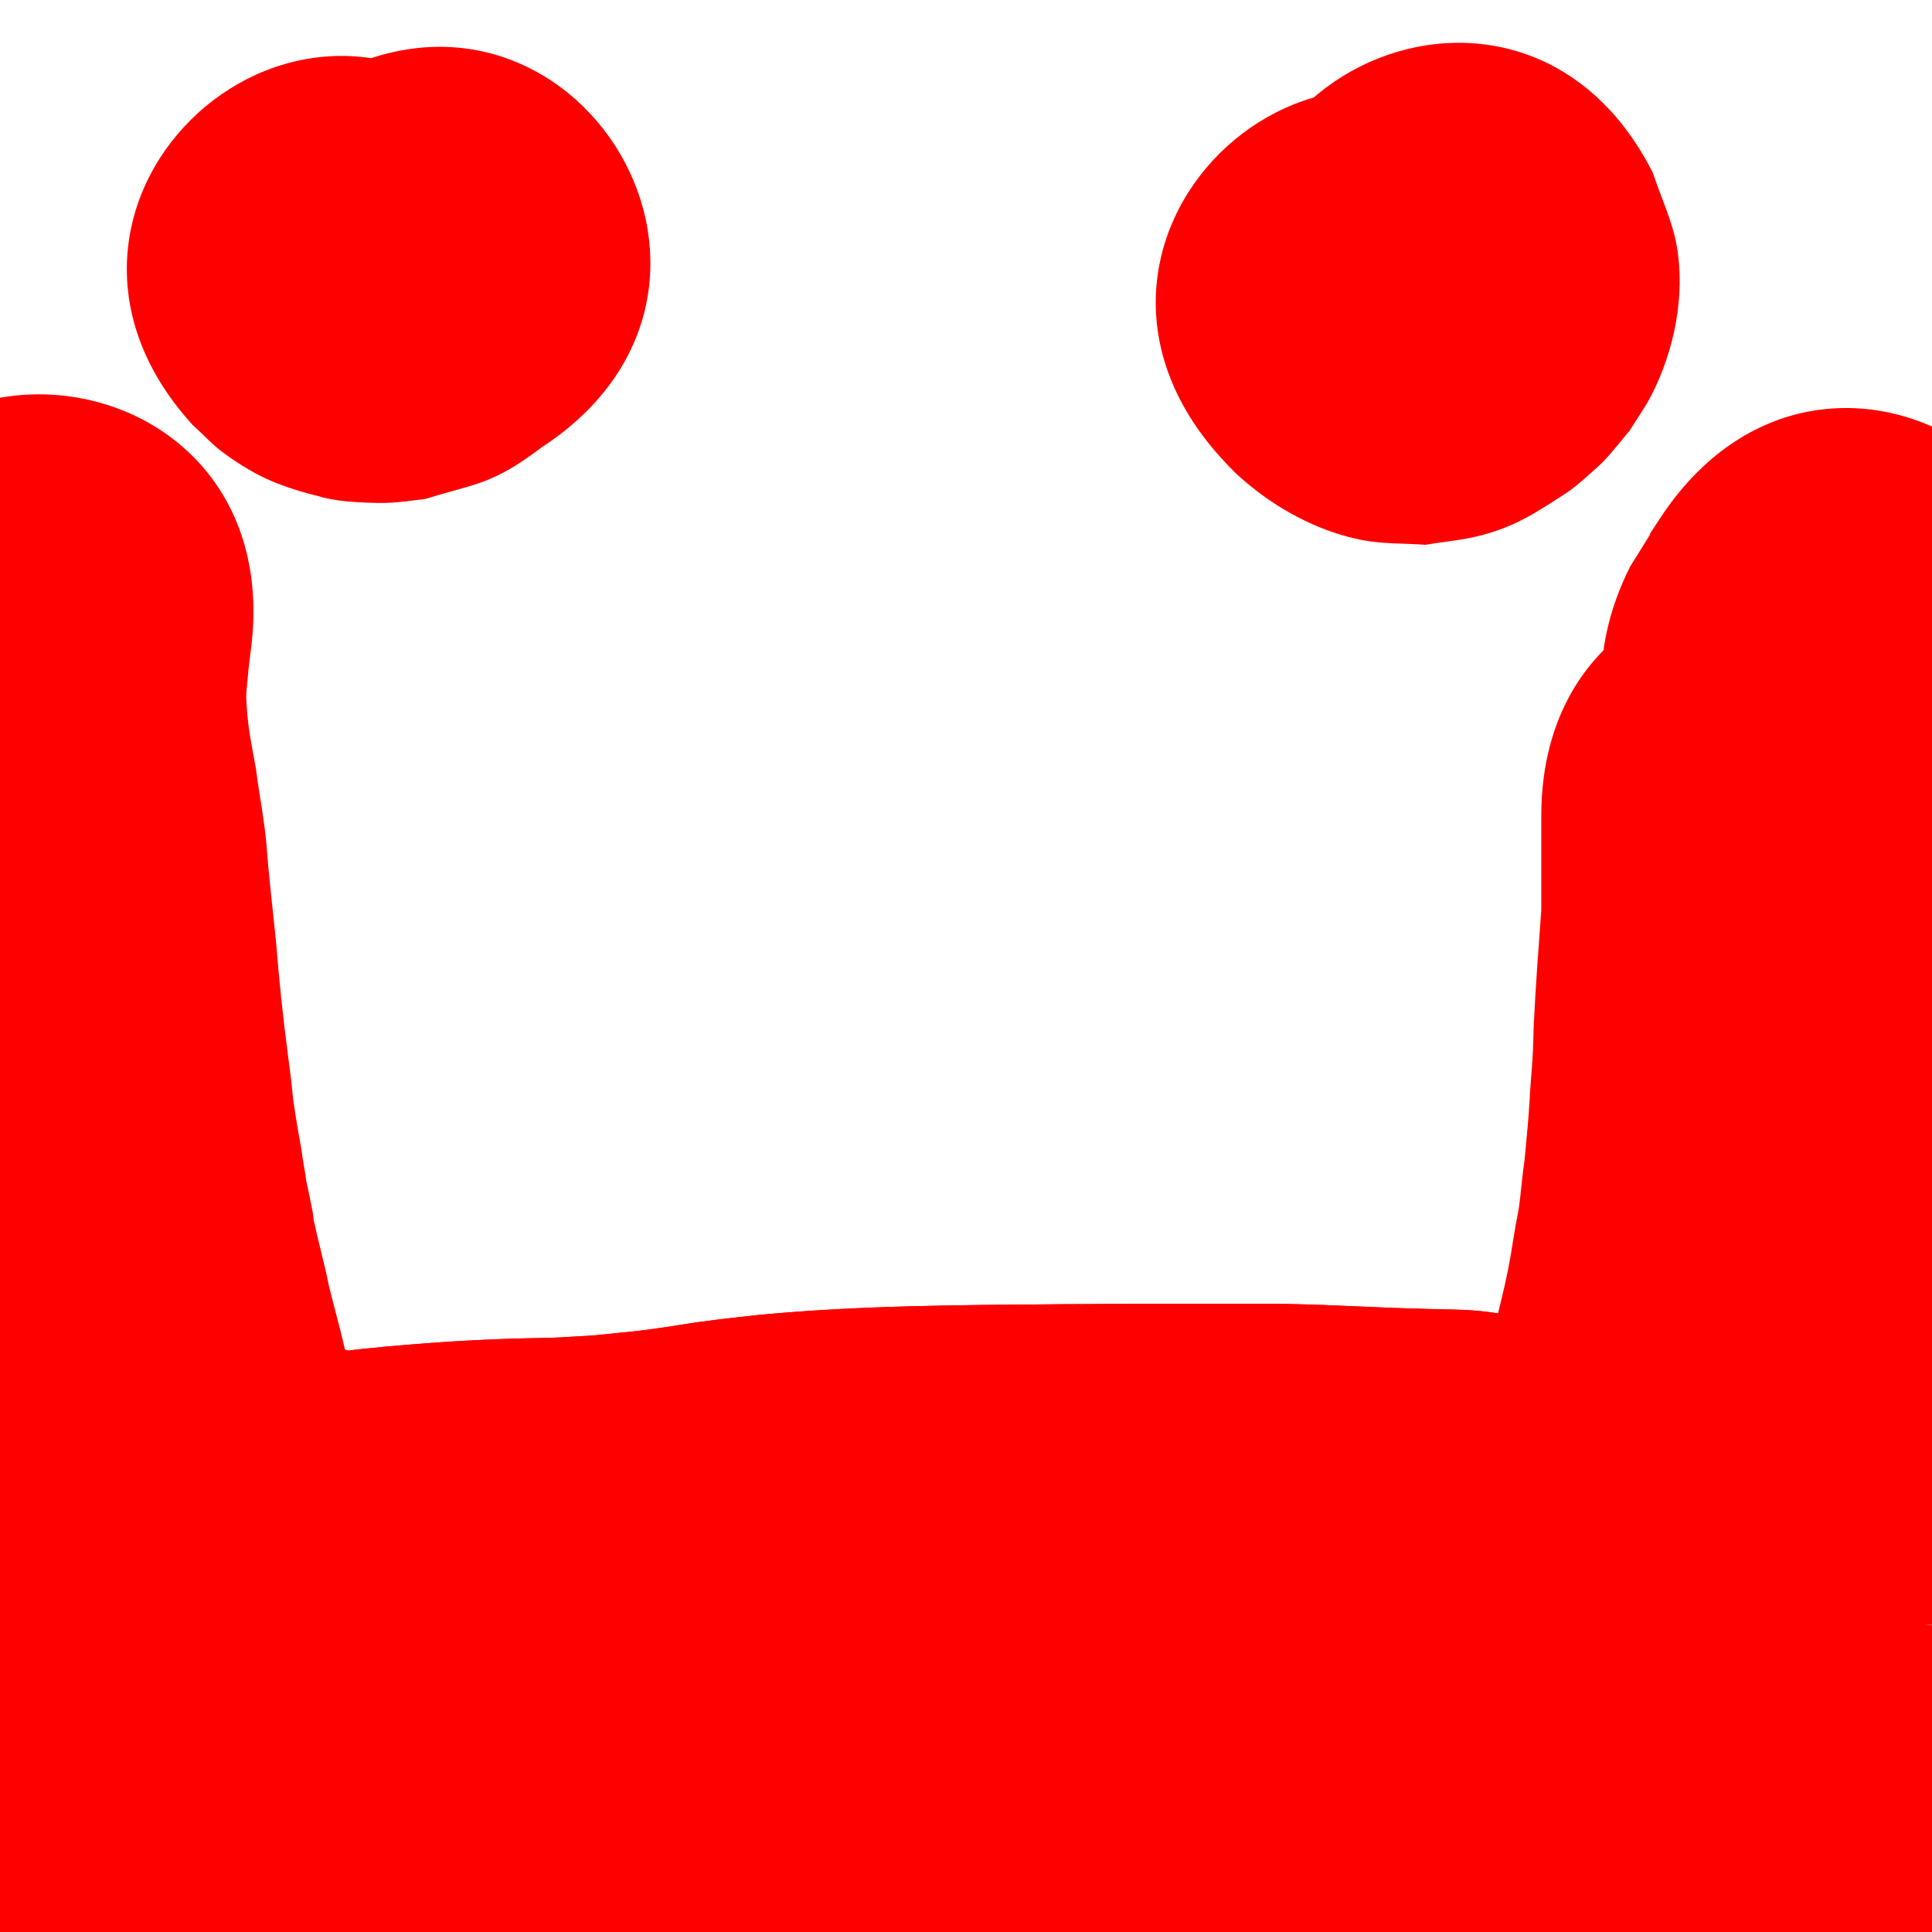 <?xml version="1.0" encoding="UTF-8" standalone="no"?>
<!-- Created with Inkscape (http://www.inkscape.org/) -->

<svg

   width="512"
   height="512"
   viewBox="0 0 512 512"

   version="1.1"
   id="svg1"
   inkscape:version="1.4.2 (f4327f4, 2025-05-13)"
   sodipodi:docname="logo.svg"
   xmlns:inkscape="http://www.inkscape.org/namespaces/inkscape"
   xmlns:sodipodi="http://sodipodi.sourceforge.net/DTD/sodipodi-0.dtd"
   xmlns="http://www.w3.org/2000/svg"
   xmlns:svg="http://www.w3.org/2000/svg">
  <sodipodi:namedview
     id="namedview1"
     pagecolor="#505050"
     bordercolor="#eeeeee"
     borderopacity="1"
     inkscape:showpageshadow="0"
     inkscape:pageopacity="0"
     inkscape:pagecheckerboard="0"
     inkscape:deskcolor="#505050"
     inkscape:document-units="px"

     inkscape:zoom="2.3691406"
     inkscape:cx="256"
     inkscape:cy="255.78895"

     inkscape:window-width="2560"
     inkscape:window-height="1494"
     inkscape:window-x="-11"
     inkscape:window-y="-11"
     inkscape:window-maximized="1"
     inkscape:current-layer="layer1" />
  <defs
     id="defs1" />
  <g
     inkscape:label="Layer 1"
     inkscape:groupmode="layer"
     id="layer1">
    <path
       style="fill:#ff0000"

       id="path2"
       d="m 50.994,112.558 c 2.818,2.54 5.38,5.398 8.454,7.621 9.02,6.524 15.06,8.815 25.944,11.599 2.922,0.747 5.946,1.102 8.957,1.279 9.162,0.539 10.649,0.105 18.347,-0.832 10.921,-3.379 15.752,-3.719 24.197,-9.018 3.108,-1.95 6.004,-4.218 8.993,-6.346 0.28,-0.2 1.094,-0.835 0.814,-0.635 -1.166,0.832 -2.315,1.688 -3.473,2.532 67.332,-43.527 5.775,-138.749 -61.557,-95.221 v 0 c -1.679,1.181 -3.377,2.338 -5.038,3.544 -0.626,0.455 -2.493,1.826 -1.823,1.438 1.941,-1.125 3.714,-2.525 5.652,-3.657 4.525,-2.643 12.209,-3.851 16.019,-4.857 3.384,-0.188 3.983,-0.273 8.847,0.199 1.501,0.146 3.007,0.388 4.445,0.84 8.166,2.565 11.948,3.972 18.666,9.154 2.342,1.806 4.303,4.059 6.454,6.088 C 80.961,-23.039 -2.938,53.232 50.994,112.558 Z" />
    <path
       style="fill:#ff0000"
       id="path3"
       d="m 323.667,121.422 c 2.772,2.987 3.913,4.298 8.063,7.646 8.354,6.74 18.815,12.08 29.392,14.082 5.469,1.035 11.103,0.817 16.654,1.226 4.904,-0.833 9.901,-1.235 14.712,-2.498 9.345,-2.453 14.658,-6.079 22.747,-11.329 2.604,-1.69 8.421,-6.953 9.797,-8.391 2.432,-2.543 4.561,-5.36 6.842,-8.04 1.917,-3.119 4.076,-6.101 5.75,-9.356 6.081,-11.822 9.052,-26.464 6.714,-39.665 -1.181,-6.666 -4.212,-12.867 -6.319,-19.3 C 401.853,-25.76 300.659,25.387 336.825,96.942 v 0 c -1.601,-5.433 -3.967,-10.697 -4.802,-16.299 -1.413,-9.474 0.622,-20.476 5.353,-28.862 1.145,-2.03 2.587,-3.878 3.88,-5.817 4.877,-5.299 2.945,-3.628 7.483,-7.316 0.067,-0.054 -0.253,0.229 -0.177,0.188 2.525,-1.362 4.917,-2.987 7.536,-4.157 6.509,-2.906 9.771,-2.65 17.229,-3.603 4.138,0.464 8.353,0.472 12.414,1.392 6.739,1.527 13.179,4.805 18.382,9.332 1.384,1.204 2.609,2.581 3.924,3.86 0.168,0.163 -0.321,-0.34 -0.481,-0.51 -53.932,-59.325 -137.831,16.946 -83.899,76.272 z" />
    <path
       style="fill:#ff0000"
       id="path4"
       d="m -45.995,157.925 c -0.186,1.483 -0.396,2.962 -0.558,4.448 -0.313,2.866 -0.574,5.737 -0.869,8.604 -0.248,2.408 -1.59,15.077 -1.813,17.323 -0.897,9.029 -0.869,9.19 -1.595,18.178 -0.893,12.097 -1.27,24.228 -1.461,36.355 -0.051,3.254 -0.033,6.51 -0.111,9.763 -0.068,2.835 -0.219,5.668 -0.328,8.502 -1.071,21.171 -1.656,42.359 -2.003,63.553 -0.192,13.858 -0.245,27.717 -0.27,41.575 -0.007,3.743 0.031,7.485 -0.013,11.228 -0.041,3.495 -0.162,6.988 -0.244,10.482 -0.418,14.021 -0.899,28.041 -1.262,42.064 -0.259,9.999 0.005,5.31 -0.505,12.548 -1.144,10.466 -1.628,20.978 -1.948,31.496 -0.22,10.152 -0.731,21.001 2.974,30.675 2.58,6.736 5.22,13.828 10.104,19.137 6.932,7.535 16.346,12.334 24.52,18.501 4.534,1.339 9.025,2.835 13.602,4.017 0.983,0.254 12.213,2.189 13.286,2.355 9.031,1.395 18.114,2.343 27.188,3.411 3.284,0.338 6.565,0.715 9.853,1.014 6.978,0.634 16.344,1.313 23.274,1.578 13.861,0.529 27.74,0.369 41.607,0.293 10.967,-0.086 21.932,-0.237 32.899,-0.363 2.886,-0.033 5.772,-0.101 8.658,-0.096 6.088,0.011 12.174,0.221 18.261,0.342 18.438,0.496 36.886,0.254 55.327,0.053 4.106,-0.045 8.213,-0.05 12.319,-0.142 4.74,-0.107 9.478,-0.306 14.217,-0.459 4.586,-0.179 9.173,-0.361 13.759,-0.536 10.55,-0.403 16.353,-0.626 26.892,-0.933 8.565,-0.335 17.137,-0.367 25.704,-0.602 4.609,-0.126 9.217,-0.31 13.825,-0.465 20.5,-0.904 40.966,-2.404 61.453,-3.515 13.249,-0.719 18.634,-0.898 31.807,-1.439 24.373,-0.644 48.714,-2.113 73.065,-3.292 9.197,0.017 18.63,1.366 27.737,-0.528 5.183,-1.078 10.173,-2.938 15.259,-4.407 5.752,-3.67 12.204,-6.423 17.256,-11.009 11.457,-10.398 17.218,-22.44 19.797,-37.619 1.807,-10.636 -0.101,-20.155 -3.028,-30.119 -0.758,-2.581 -1.892,-5.037 -2.837,-7.555 -4.079,-9.789 -7.042,-19.979 -10.093,-30.12 -0.92,-3.736 -2.177,-8.724 -2.945,-12.39 -0.434,-2.069 -0.781,-4.156 -1.159,-6.236 -0.475,-2.609 -0.997,-5.211 -1.4,-7.832 -0.373,-2.424 -0.619,-4.866 -0.928,-7.299 -0.414,-3.265 -0.825,-6.53 -1.238,-9.795 -0.877,-8.491 -1.162,-10.692 -1.809,-19.199 -0.235,-3.091 -0.389,-6.187 -0.618,-9.278 -0.721,-9.744 -1.564,-19.476 -2.236,-29.224 -1.05,-16.255 -1.291,-32.547 -1.443,-48.83 0.591,-17.084 1.25,-34.164 1.657,-51.255 0.295,-13.46 0.39,-26.923 0.428,-40.386 0.053,-45.668 2.782,-13.441 -113.381,-7.524 -1.44,0.073 -0.002,2.884 -0.002,4.326 -9.7e-4,2.247 -0.002,4.494 -0.002,6.741 0.261,14.5 -0.609,28.978 -1.676,43.429 -0.322,4.363 -0.586,8.732 -0.995,13.088 -0.356,3.786 -0.866,7.556 -1.298,11.334 -1.565,12.381 -3.416,24.726 -5.493,37.031 -0.664,3.933 -1.318,7.869 -2.074,11.786 -1.327,6.874 -3.212,14.645 -4.79,21.419 -4.276,17.125 -9.063,34.132 -12.824,51.383 -0.638,2.927 -1.203,5.87 -1.804,8.805 -3.015,12.77 -4.719,25.784 -6.369,38.784 -0.894,7.945 -0.483,3.949 -1.231,11.99 -7.27,79.846 105.649,90.127 112.919,10.281 v 0 c 0.458,-5.214 0.193,-2.512 0.81,-8.106 1.358,-10.909 -0.337,2.503 1.407,-10.521 0.158,-1.178 0.265,-2.363 0.432,-3.539 0.781,-5.502 1.966,-10.936 3.158,-16.36 0.396,-1.986 0.762,-3.979 1.189,-5.959 1.328,-6.157 2.468,-10.567 4.015,-16.811 2.842,-11.469 5.927,-22.873 8.757,-34.346 2.484,-10.76 3.931,-16.568 6.01,-27.417 0.848,-4.423 1.584,-8.867 2.331,-13.309 2.376,-14.138 4.485,-28.324 6.246,-42.552 0.557,-5.101 1.193,-10.193 1.67,-15.302 0.427,-4.574 0.712,-9.161 1.043,-13.743 0.361,-4.987 0.747,-9.972 1.034,-14.963 0.696,-12.107 1.028,-24.237 0.919,-36.364 7.6e-4,-2.238 0.001,-4.477 0.002,-6.715 6.1e-4,-1.41 1.41,-4.158 0.002,-4.23 -116.712,-5.919 -113.312,-38.292 -113.39,7.043 -0.035,12.673 -0.122,25.347 -0.397,38.017 -0.204,8.654 -0.442,17.304 -0.757,25.955 -0.084,2.305 -0.639,16.4 -0.701,18.552 -0.101,3.502 -0.151,7.006 -0.226,10.508 0.177,18.541 0.487,37.089 1.709,55.596 0.232,3.332 0.448,6.666 0.695,9.997 0.472,6.349 1.056,12.69 1.528,19.039 0.281,3.786 0.483,7.578 0.778,11.363 0.821,10.55 1.166,13.091 2.288,23.703 0.841,6.636 2.035,16.402 3.048,22.87 0.486,3.104 1.085,6.189 1.668,9.277 1.897,10.044 4.078,20.025 6.872,29.862 4.056,13.456 8.144,26.922 13.54,39.917 -1.799,-7.111 -2.729,-14.332 -1.129,-21.726 2.721,-12.572 7.681,-22.277 17.537,-30.698 4.327,-3.697 9.779,-5.825 14.669,-8.738 3.814,-0.949 7.575,-2.142 11.441,-2.848 1.706,-0.312 3.465,-0.153 5.199,-0.192 0.164,-0.004 -0.321,0.092 -0.485,0.087 -1.907,-0.06 -3.811,-0.212 -5.718,-0.281 -7.909,-0.288 -7.576,-0.187 -16.06,-0.11 -24.08,1.167 -48.15,2.622 -72.252,3.256 -14.355,0.594 -19.374,0.756 -33.852,1.542 -19.534,1.061 -39.048,2.481 -58.591,3.382 -4.101,0.141 -8.201,0.312 -12.303,0.424 -51.043,1.392 25.417,-0.9 -27.011,0.636 -10.772,0.316 -16.938,0.551 -27.676,0.961 -4.365,0.167 -8.731,0.342 -13.096,0.512 -3.923,0.135 -7.845,0.314 -11.769,0.404 -1.472,0.034 -23.949,0.265 -25.036,0.274 -7.227,0.061 -18.887,0.146 -26.156,0.074 -4.298,-0.043 -8.595,-0.162 -12.892,-0.244 -5.334,-0.105 -16.21,-0.348 -21.767,-0.357 -2.922,-0.005 -5.843,0.063 -8.764,0.097 -10.724,0.124 -21.448,0.271 -32.172,0.357 -8.791,0.051 -15.705,0.123 -24.477,0.047 -3.409,-0.03 -6.819,-0.051 -10.226,-0.168 -8.738,-0.301 -17.46,-1.05 -26.15,-1.989 -2.913,-0.342 -5.824,-0.693 -8.738,-1.027 -5.157,-0.591 -7.549,-0.766 -12.561,-1.534 -1.973,-0.302 -3.934,-0.677 -5.902,-1.009 -0.896,-0.151 -3.508,-0.831 -2.689,-0.44 2.358,1.127 4.913,1.785 7.37,2.677 6.952,5.642 14.997,10.156 20.857,16.926 4.052,4.681 6.119,10.834 8.215,16.66 1.269,3.528 1.288,7.389 1.775,11.107 0.085,0.645 -0.062,2.602 -0.063,1.951 -0.001,-0.734 0.144,-7.081 0.151,-7.399 0.124,-4.237 0.228,-8.478 0.499,-12.708 0.212,-3.31 0.431,-5.242 0.729,-8.65 0.191,-2.192 0.372,-4.386 0.558,-6.578 0.162,-2.843 0.368,-5.685 0.485,-8.53 0.108,-2.63 0.124,-5.264 0.192,-7.895 0.367,-14.216 0.862,-28.427 1.276,-42.642 0.09,-4.283 0.22,-8.566 0.271,-12.85 0.044,-3.693 0.006,-7.387 0.013,-11.08 0.024,-13.338 0.073,-26.675 0.255,-40.012 0.33,-20.431 0.909,-40.855 1.942,-61.263 0.132,-3.789 0.304,-7.577 0.397,-11.368 0.071,-2.919 0.052,-5.839 0.096,-8.758 0.148,-9.86 0.421,-19.726 1.121,-29.564 0.593,-7.467 0.586,-7.827 1.346,-15.474 0.227,-2.287 1.66,-15.806 1.877,-17.952 0.19,-1.88 0.332,-3.766 0.538,-5.644 0.188,-1.717 0.429,-3.429 0.643,-5.143 C 76.073,91.715 -36.518,78.311 -45.995,157.925 Z" />
    <path
       style="fill:#ff0000"
       id="path5"
       d="m 533.414,200.862 c -1.45,2.487 -7.297,12.199 -1.121,2.519 0.863,-1.353 1.643,-2.759 2.5,-4.116 0.165,-0.261 -0.282,0.55 -0.422,0.825 45.382,-66.096 -48.092,-130.275 -93.474,-64.179 v 0 c -1.176,1.783 -2.369,3.555 -3.529,5.349 -0.083,0.128 -0.324,0.498 -0.197,0.414 0.21,-0.141 0.313,-0.397 0.47,-0.596 -1.88,3.026 -3.761,6.051 -5.641,9.077 -35.856,71.712 65.56,122.419 101.415,50.708 z" />
    <path
       style="fill:#ff0000"
       id="path6"
       d="m 408.455,216.245 c 0,8.326 0,16.653 0,24.979 -0.741,10.273 -1.534,20.54 -2.016,30.829 -0.068,2.171 -0.105,4.342 -0.205,6.512 -0.155,3.339 -0.473,6.669 -0.694,10.004 -0.148,2.236 -0.257,4.475 -0.426,6.71 -0.311,4.102 -0.742,8.194 -1.108,12.291 -0.639,4.146 -0.897,8.341 -1.484,12.493 -0.214,1.518 -0.584,3.009 -0.844,4.52 -1.292,7.512 -1.247,8.485 -2.811,15.613 -0.561,2.557 -1.217,5.092 -1.826,7.638 -1.585,6.487 -3.112,12.888 -4.837,19.339 -1.499,5.604 -3.156,11.164 -4.671,16.764 -7.804,28.864 2.437,-8.611 -3.655,13.639 -1.769,6.968 -3.607,13.919 -5.312,20.903 -4.347,17.801 0.958,-3.492 -2.293,9.512 -1.651,7.184 -3.039,14.424 -4.682,21.608 -1.192,5.213 -0.562,3.05 -1.536,6.165 -0.288,1.003 -0.539,2.018 -0.865,3.01 -0.044,0.135 -0.029,-0.291 0.017,-0.426 0.435,-1.263 0.768,-2.582 1.421,-3.748 5.824,-10.407 8.39,-13.56 19.518,-20.984 3.005,-2.005 6.658,-2.807 9.986,-4.211 2.349,-0.478 4.852,-0.473 7.048,-1.434 0.993,-0.435 -2.162,-0.169 -3.245,-0.231 -2.529,-0.144 -5.059,-0.264 -7.589,-0.389 -9.584,-0.47 -19.169,-0.856 -28.757,-1.206 -2.861,-0.089 -5.724,-0.142 -8.583,-0.268 -4.456,-0.197 -8.904,-0.564 -13.356,-0.841 -3.737,-0.233 -9.977,-0.557 -13.767,-1.024 -1.539,-0.19 -3.055,-0.532 -4.583,-0.798 -2.398,-0.4 -4.803,-0.756 -7.193,-1.199 -1.78,-0.33 -3.539,-0.762 -5.313,-1.119 -2.54,-0.511 -5.083,-1.014 -7.63,-1.486 -7.389,-1.371 -14.794,-2.445 -22.247,-3.395 -11.215,-1.44 -22.525,-1.623 -33.814,-1.702 -8.014,-0.118 -16.034,0.123 -24.048,-6.4e-4 -2.555,-0.039 -5.107,-0.169 -7.66,-0.266 -6.745,-0.256 -13.488,-0.543 -20.232,-0.808 -3.823,-0.128 -7.645,-0.31 -11.47,-0.384 -8.236,-0.159 -16.244,-0.079 -24.473,0.034 -1.398,0.019 -18.406,0.322 -20.305,0.389 -3.404,0.118 -6.805,0.328 -10.207,0.492 -14.571,0.958 -29.154,1.658 -43.751,2.046 -4.475,0.021 -8.947,0.326 -13.418,0.043 -0.838,-0.053 -3.345,-0.287 -2.513,-0.177 12.13,1.604 3.108,-0.656 18.34,4.819 13.342,9.532 7.452,4.099 15.539,13.142 0.253,0.283 0.877,1.179 0.803,0.807 -0.225,-1.134 -0.866,-2.145 -1.283,-3.224 -2.043,-5.289 -1.489,-3.808 -3.146,-8.898 -0.309,-1.175 -0.657,-2.341 -0.927,-3.525 -0.214,-0.94 -0.328,-1.901 -0.523,-2.845 -1.062,-5.147 -2.253,-10.244 -3.042,-15.443 -0.018,-0.359 -0.011,-0.72 -0.053,-1.076 -0.359,-3.026 -0.844,-6.037 -1.196,-9.065 -0.694,-5.956 0.27,-0.314 -1.265,-9.89 -0.385,-2.398 -0.859,-4.781 -1.288,-7.172 -2.321,-10.845 -0.793,-4.031 -3.39,-14.862 -0.446,-1.861 -0.858,-3.731 -1.322,-5.588 -0.785,-3.146 -2.31,-8.727 -3.117,-12.156 -0.283,-1.202 -0.514,-2.416 -0.77,-3.623 -0.479,-1.992 -0.956,-3.984 -1.436,-5.975 -0.635,-2.632 -1.091,-4.359 -1.605,-6.888 -0.321,-0.877 -0.26,-1.814 -0.429,-2.714 -0.363,-1.933 -0.769,-3.857 -1.153,-5.786 -0.217,-0.975 -0.45,-1.946 -0.651,-2.924 -0.045,-0.222 -0.096,-1.037 -0.126,-1.225 -0.249,-1.54 -0.542,-3.072 -0.789,-4.612 -0.122,-0.761 -0.192,-1.529 -0.317,-2.289 -0.341,-2.069 -0.721,-4.131 -1.082,-6.197 -0.23,-1.416 -0.477,-2.83 -0.69,-4.249 -0.88,-5.872 -0.258,-2.109 -0.944,-7.881 -0.266,-2.242 -0.574,-4.479 -0.861,-6.718 -0.304,-2.432 -0.624,-4.862 -0.911,-7.296 -0.303,-2.567 -0.573,-5.138 -0.86,-7.707 -0.251,-2.553 -0.518,-5.104 -0.753,-7.659 -0.218,-2.376 -0.378,-4.758 -0.605,-7.134 -0.214,-2.238 -1.317,-12.443 -1.597,-15.21 -0.576,-5.693 -0.537,-5.532 -0.979,-10.966 -0.526,-5.811 -1.594,-11.546 -2.433,-17.313 -0.119,-0.816 -0.178,-1.641 -0.315,-2.454 -1.371,-7.502 -0.858,-4.508 -1.605,-8.969 -0.636,-3.744 -0.91,-7.53 -1.05,-11.32 -0.05,-2.525 -0.028,-1.166 -0.061,-4.076 -1.048,-80.169 -114.424,-78.688 -113.376,1.482 v 0 c 0.07,4.92 0.019,2.447 0.154,7.419 0.394,8.736 1.14,17.459 2.652,26.081 0.294,1.642 0.548,3.291 0.881,4.925 0.032,0.159 -0.001,-0.647 0.024,-0.487 0.256,1.625 0.432,3.262 0.669,4.891 0.443,3.051 0.952,6.093 1.459,9.134 0.573,6.877 0.52,6.613 1.22,13.535 0.438,4.332 0.972,8.655 1.385,12.99 0.274,2.876 0.476,5.758 0.743,8.634 0.283,3.046 0.606,6.089 0.908,9.134 0.343,3.046 0.669,6.094 1.029,9.137 0.31,2.617 0.654,5.23 0.981,7.845 0.196,1.474 0.409,2.945 0.587,4.421 0.795,6.606 1.471,13.231 2.733,19.772 1.324,7.031 2.088,14.165 3.731,21.137 -0.052,-2.171 -0.025,-0.102 0.785,4.378 0.844,4.668 1.936,9.28 3.06,13.886 0.294,1.203 0.592,2.406 0.889,3.608 0.52,2.323 1.011,4.653 1.56,6.97 2.431,10.25 0.61,2.058 2.732,10.583 1.235,4.959 2.392,9.941 3.547,14.92 0.16,0.813 0.853,4.203 0.994,5.332 0.244,1.95 0.403,3.909 0.633,5.861 0.523,4.435 1.304,8.835 1.707,13.286 1.201,7.358 2.628,14.658 4.272,21.93 0.71,3.139 1.362,6.292 2.173,9.407 0.778,2.988 1.729,5.929 2.594,8.893 2.618,7.613 3.078,9.32 6.092,16.666 1.155,2.814 2.292,5.64 3.611,8.381 3.914,8.133 8.33,16.524 14.749,23.037 4.679,4.748 10.333,8.424 15.499,12.636 5.543,2.358 10.882,5.269 16.629,7.073 4.421,1.387 9.097,1.788 13.685,2.441 1.919,0.273 3.868,0.255 5.805,0.33 6.694,0.258 13.381,0.156 20.076,-0.026 15.496,-0.421 30.98,-1.127 46.448,-2.151 2.267,-0.124 4.533,-0.291 6.802,-0.371 1.653,-0.058 17.736,-0.35 19.156,-0.371 5.113,-0.075 14.317,-0.188 19.499,-0.09 3.599,0.068 7.196,0.24 10.793,0.359 10.814,0.426 21.634,0.995 32.456,1.162 5.667,0.087 11.336,-0.013 17.004,-0.011 2.06,9.4e-4 4.12,0.006 6.18,0.009 6.833,0.043 13.687,0.008 20.483,0.826 4.924,0.6 9.809,1.287 14.689,2.188 5.366,0.991 10.693,2.187 16.061,3.166 2.982,0.544 5.982,0.986 8.973,1.479 3.893,0.544 7.773,1.182 11.678,1.631 4.788,0.551 11.381,0.905 16.334,1.214 4,0.249 13.156,0.84 16.917,1.008 2.659,0.119 5.321,0.165 7.982,0.248 9.048,0.329 18.093,0.694 27.136,1.136 3.071,0.15 16.065,0.875 18.718,0.745 5.703,-0.279 11.368,-1.081 17.053,-1.622 5.552,-1.932 11.539,-2.905 16.657,-5.797 6.974,-3.941 13.462,-8.865 19.194,-14.461 3.964,-3.869 6.689,-8.856 9.55,-13.599 1.707,-2.831 2.857,-5.967 4.098,-9.031 1.537,-3.794 2.423,-7.16 3.517,-10.994 0.58,-2.182 1.193,-4.356 1.741,-6.547 0.379,-1.517 0.694,-3.048 1.039,-4.573 1.457,-6.45 2.807,-12.923 4.156,-19.396 2.295,-9.286 4.495,-18.595 6.935,-27.845 0.617,-2.26 1.234,-4.519 1.85,-6.779 0.572,-2.18 1.129,-4.365 1.717,-6.54 1.705,-6.31 3.555,-12.58 5.237,-18.895 1.942,-7.286 3.605,-14.277 5.391,-21.603 0.903,-3.918 1.873,-7.821 2.709,-11.754 1.561,-7.346 2.182,-11.382 3.333,-18.489 0.569,-3.512 1.191,-7.015 1.692,-10.537 0.719,-5.058 0.964,-10.177 1.761,-15.226 1.202,-13.469 2.343,-26.957 2.766,-40.477 0.512,-11.994 1.822,-23.94 2.131,-35.946 0,-8.326 0,-16.653 0,-24.979 0,-80.176 -113.386,-80.176 -113.386,0 z" />
    <path
       style="fill:#ff0000"
       id="path7"
       d="m 50.229,462.881 c 8.103,4.373 16.969,6.721 26.051,7.928 3.902,0.519 5.735,0.57 9.777,0.842 2.967,-0.025 5.938,0.077 8.901,-0.077 4.344,-0.225 10.076,-1.028 14.581,-1.501 5.803,-0.61 11.619,-1.022 17.44,-1.412 5.176,-0.308 10.358,-0.534 15.542,-0.657 1.751,-0.042 3.504,-0.033 5.254,-0.094 4.687,-0.164 10.922,-0.525 15.659,-0.783 8.659,-0.691 17.305,-1.544 25.91,-2.739 8.705,-1.209 8.354,-1.377 16.588,-2.391 2.517,-0.31 5.042,-0.55 7.563,-0.825 2.696,-0.22 5.389,-0.483 8.088,-0.661 20.04,-1.326 40.159,-1.319 60.232,-1.494 16.952,-0.118 33.904,-0.133 50.856,-0.105 2.948,0.064 5.898,-0.049 8.846,0.016 3.222,0.071 6.439,0.301 9.659,0.438 6.489,0.275 7.54,0.309 13.947,0.555 6.14,0.225 12.282,0.372 18.423,0.512 80.155,1.818 82.726,-111.539 2.571,-113.357 v 0 c -5.552,-0.125 -11.105,-0.257 -16.655,-0.458 -12.197,-0.467 -24.393,-1.202 -36.604,-1.091 -17.347,-0.029 -34.694,-0.013 -52.04,0.109 -26.644,0.235 -53.348,0.302 -79.895,2.85 -3.485,0.395 -6.975,0.75 -10.455,1.185 -10.558,1.32 -6.659,0.973 -15.664,2.267 -5.433,0.781 -6.718,0.876 -12.326,1.45 -1.741,0.178 -3.484,0.348 -5.225,0.522 -3.868,0.212 -7.732,0.502 -11.603,0.634 -2.216,0.076 -4.433,0.073 -6.649,0.129 -6.574,0.166 -13.145,0.462 -19.708,0.864 -7.57,0.52 -15.125,1.096 -22.672,1.889 -1.874,0.197 -3.751,0.381 -5.617,0.644 -0.146,0.021 -0.537,0.169 -0.393,0.202 0.669,0.157 1.369,0.124 2.054,0.186 -0.222,0.003 -0.444,0.005 -0.666,0.009 -0.101,0.002 -0.398,-0.029 -0.304,0.009 0.263,0.105 0.553,0.126 0.826,0.2 1.32,0.359 2.652,0.677 3.953,1.099 3.409,1.108 4.618,1.88 8.05,3.564 C 34.138,324.948 -20.157,424.489 50.229,462.881 Z" />
    <path
       style="fill:#ff0000"
       id="path8"
       d="m 50.229,462.881 c 8.103,4.373 16.969,6.721 26.051,7.928 3.902,0.519 5.735,0.57 9.777,0.842 2.967,-0.025 5.938,0.077 8.901,-0.077 4.344,-0.225 10.076,-1.028 14.581,-1.501 5.803,-0.61 11.619,-1.022 17.44,-1.412 5.176,-0.308 10.358,-0.534 15.542,-0.657 1.751,-0.042 3.504,-0.033 5.254,-0.094 4.687,-0.164 10.922,-0.525 15.659,-0.783 8.659,-0.691 17.305,-1.544 25.91,-2.739 8.705,-1.209 8.354,-1.377 16.588,-2.391 2.517,-0.31 5.042,-0.55 7.563,-0.825 2.696,-0.22 5.389,-0.483 8.088,-0.661 20.04,-1.326 40.159,-1.319 60.232,-1.494 16.952,-0.118 33.904,-0.133 50.856,-0.105 2.948,0.064 5.898,-0.049 8.846,0.016 3.222,0.071 6.439,0.301 9.659,0.438 6.489,0.275 7.54,0.309 13.947,0.555 6.14,0.225 12.282,0.372 18.423,0.512 80.155,1.818 82.726,-111.539 2.571,-113.357 v 0 c -5.552,-0.125 -11.105,-0.257 -16.655,-0.458 -12.197,-0.467 -24.393,-1.202 -36.604,-1.091 -17.347,-0.029 -34.694,-0.013 -52.04,0.109 -26.644,0.235 -53.348,0.302 -79.895,2.85 -3.485,0.395 -6.975,0.75 -10.455,1.185 -10.558,1.32 -6.659,0.973 -15.664,2.267 -5.433,0.781 -6.718,0.876 -12.326,1.45 -1.741,0.178 -3.484,0.348 -5.225,0.522 -3.868,0.212 -7.732,0.502 -11.603,0.634 -2.216,0.076 -4.433,0.073 -6.649,0.129 -6.574,0.166 -13.145,0.462 -19.708,0.864 -7.57,0.52 -15.125,1.096 -22.672,1.889 -1.874,0.197 -3.751,0.381 -5.617,0.644 -0.146,0.021 -0.537,0.169 -0.393,0.202 0.669,0.157 1.369,0.124 2.054,0.186 -0.222,0.003 -0.444,0.005 -0.666,0.009 -0.101,0.002 -0.398,-0.029 -0.304,0.009 0.263,0.105 0.553,0.126 0.826,0.2 1.32,0.359 2.652,0.677 3.953,1.099 3.409,1.108 4.618,1.88 8.05,3.564 C 34.138,324.948 -20.157,424.489 50.229,462.881 Z" />

  </g>
</svg>
